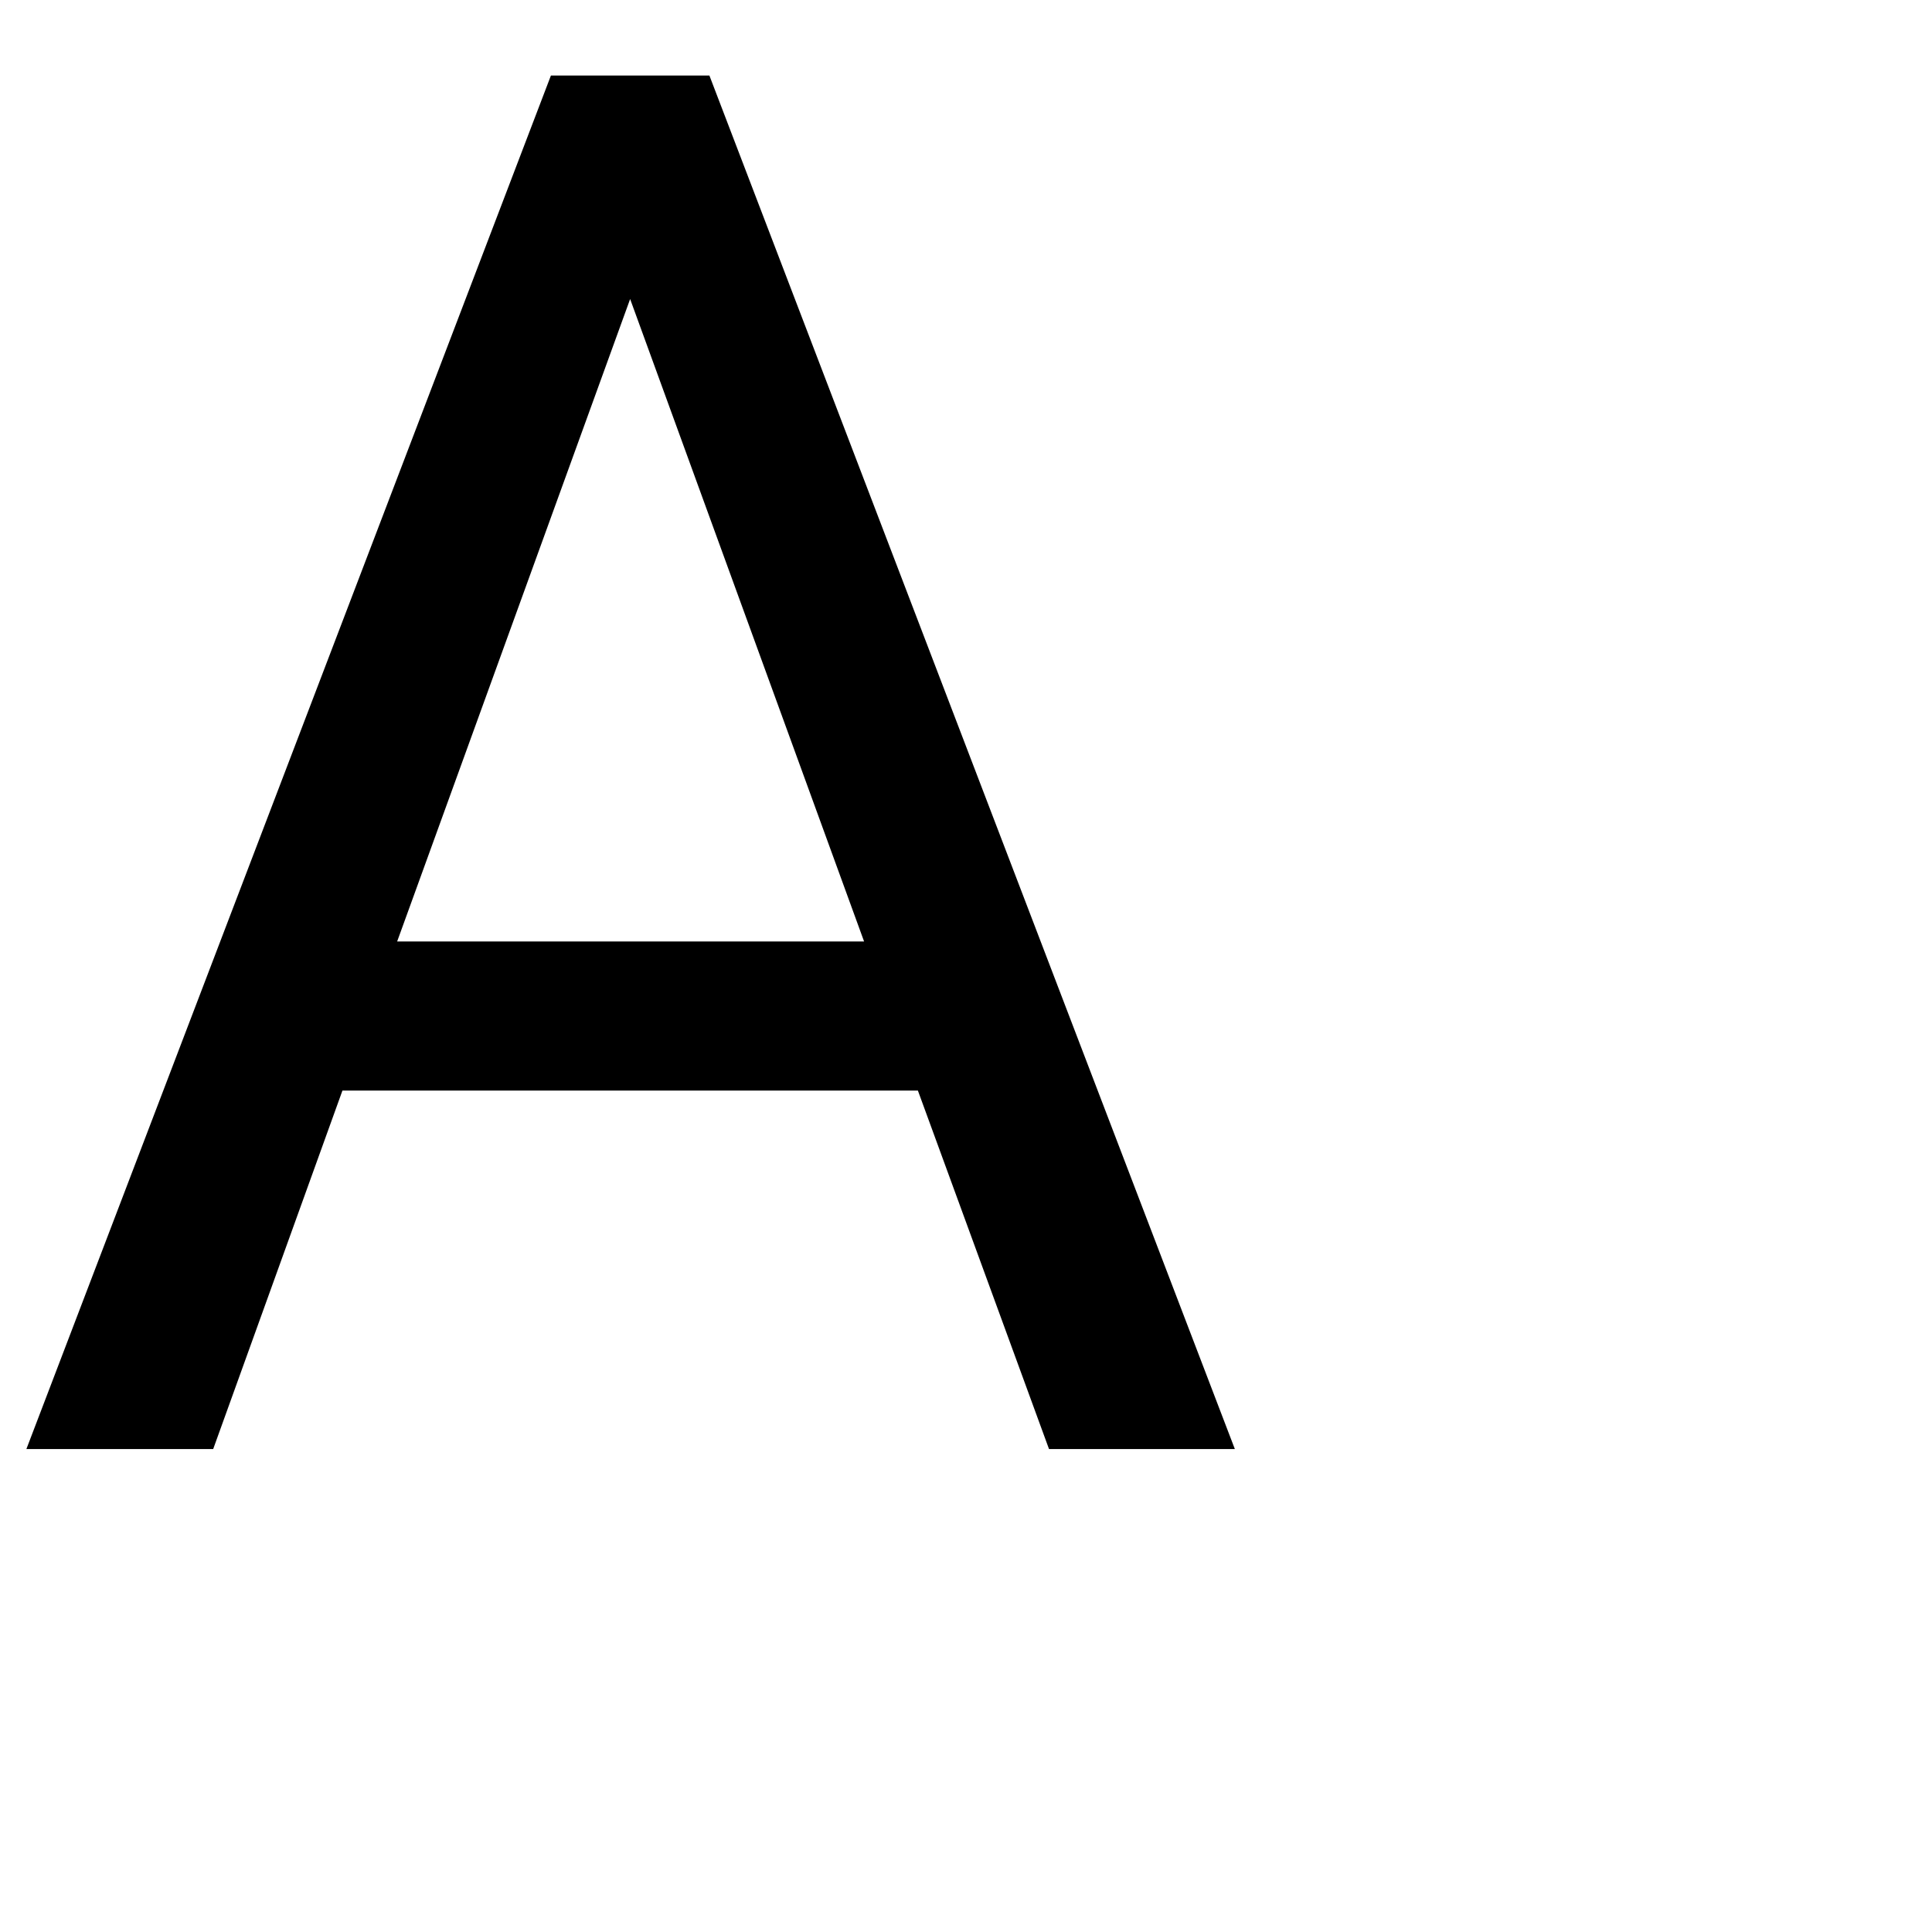 <!-- Generated by IcoMoon.io -->
<svg version="1.1" xmlns="http://www.w3.org/2000/svg" width="32" height="32" viewBox="0 0 32 32">
<title>uni0410</title>
<path d="M15.203 18.063h-9.531l-2.141 5.938h-3.094l8.688-22.75h2.625l8.703 22.75h-3.078zM6.578 15.594h7.734l-3.875-10.641z"></path>
</svg>
